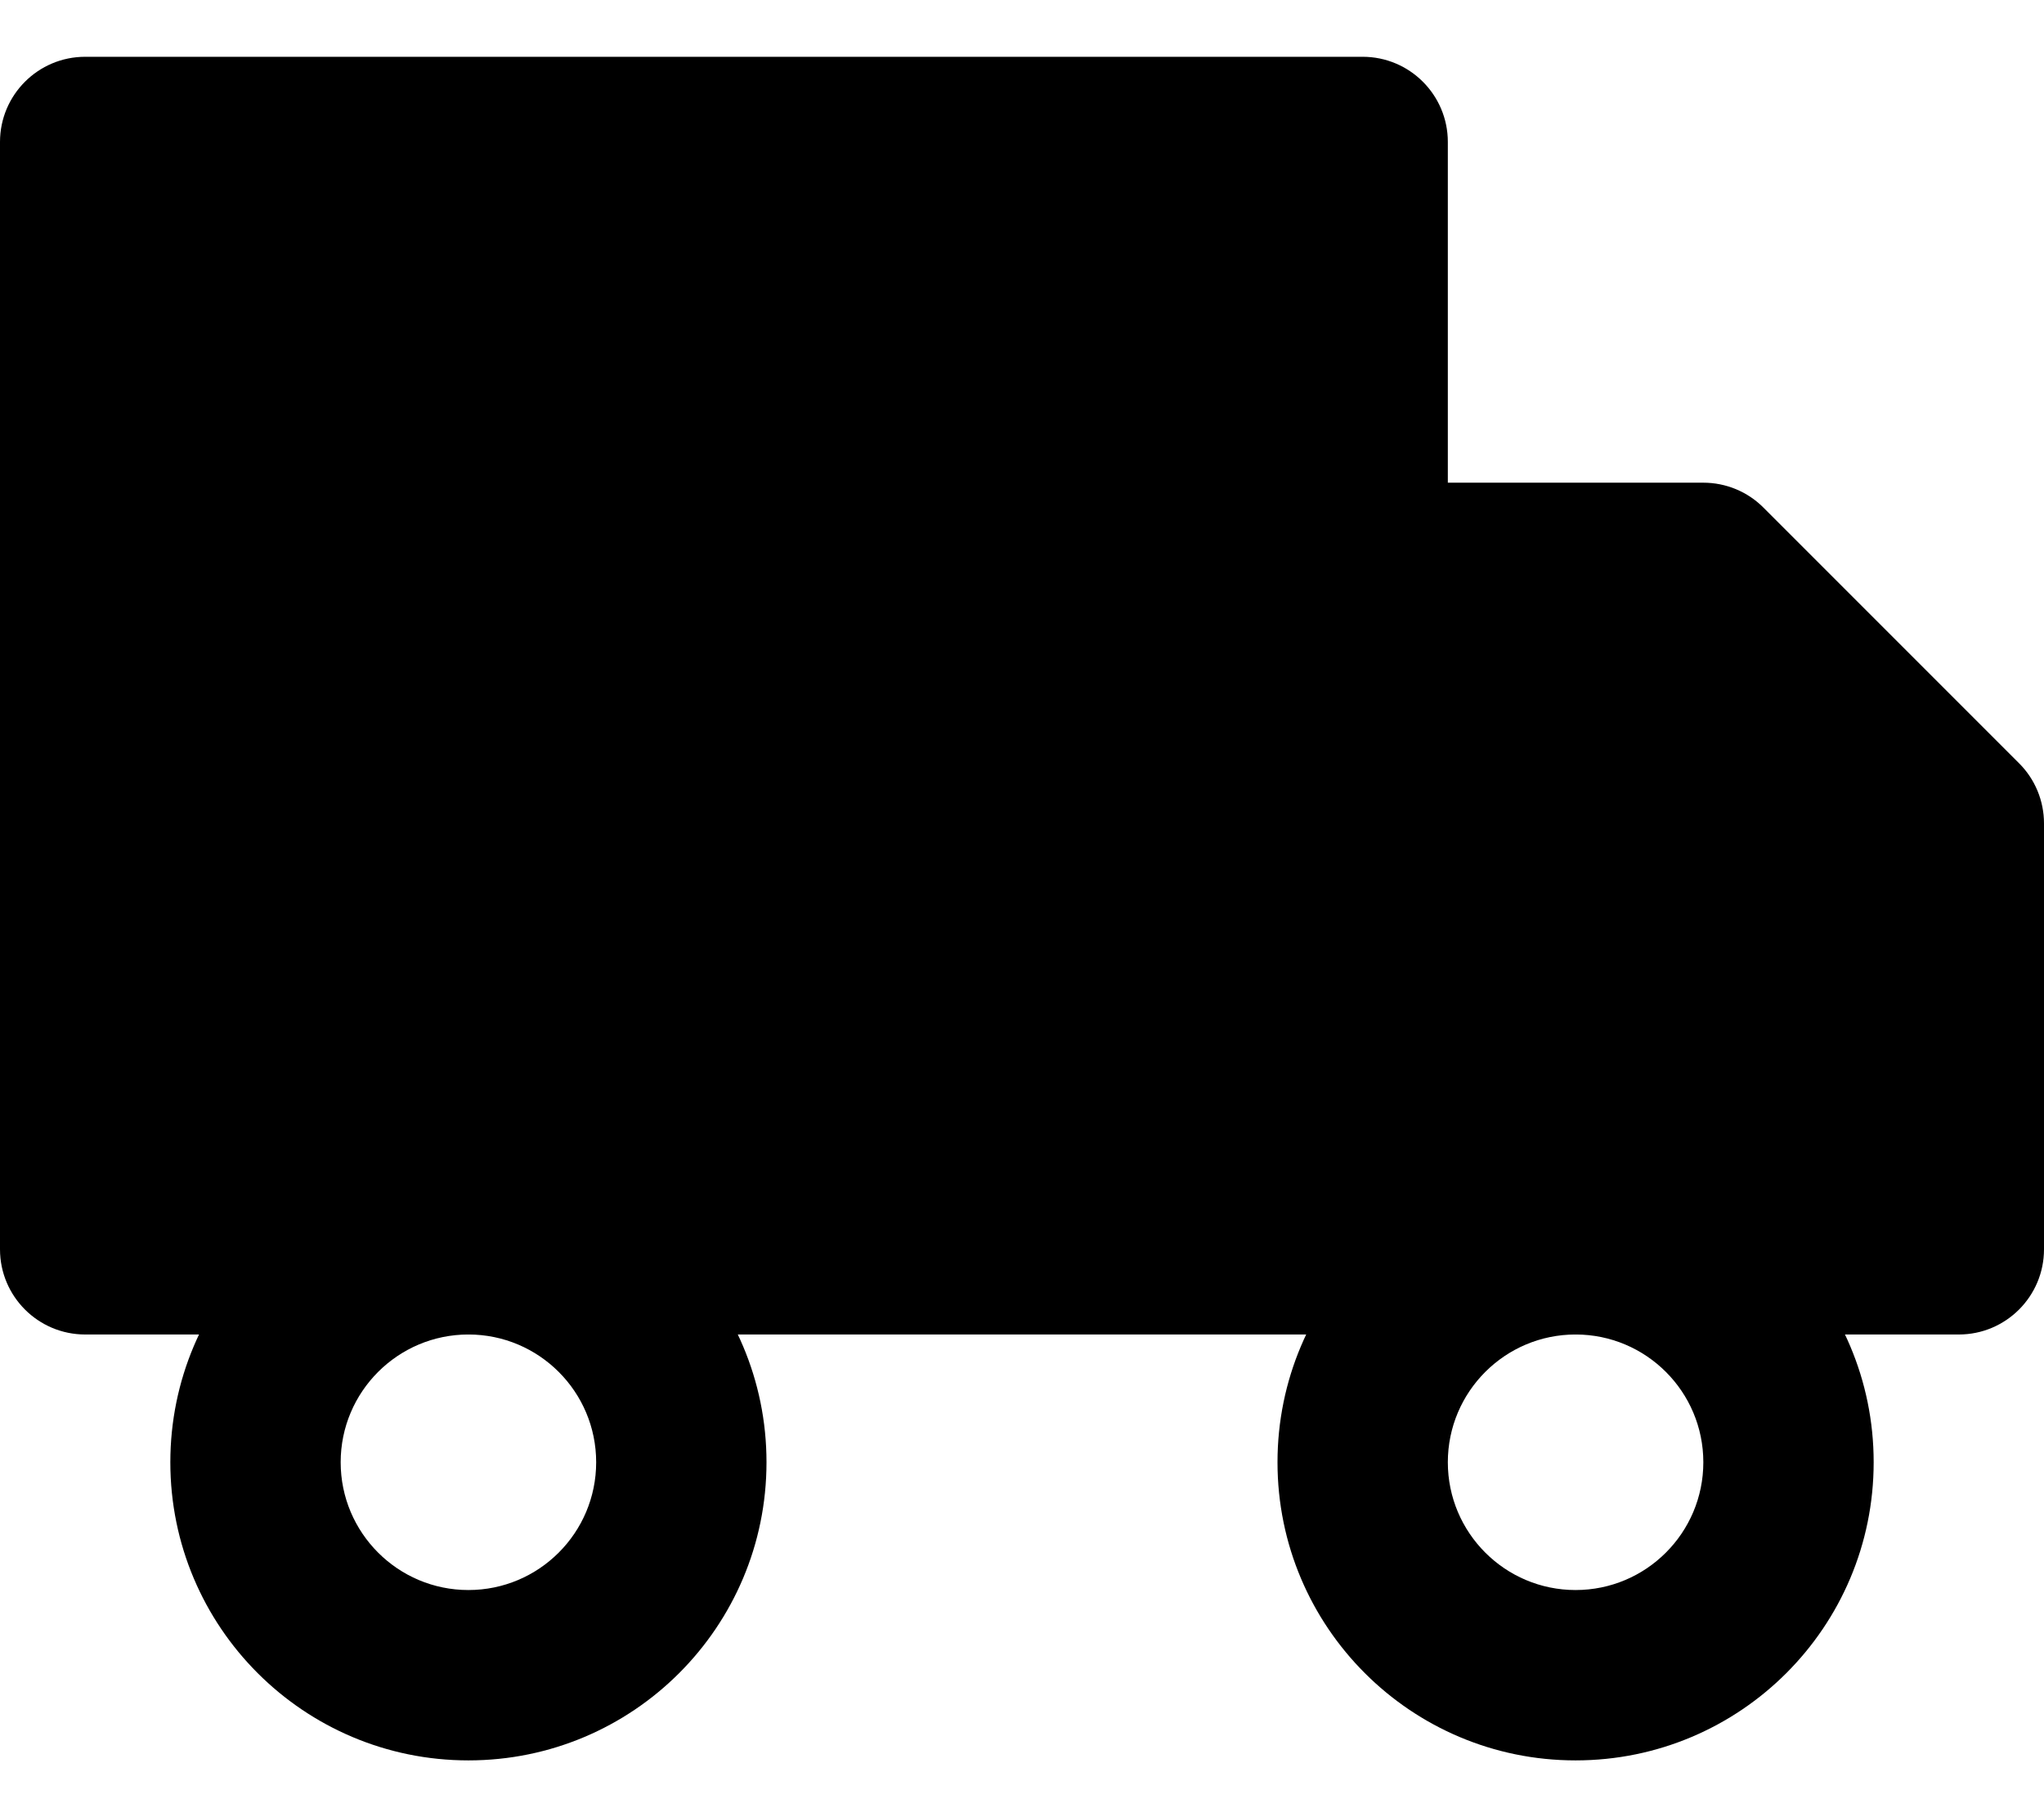 <svg width="18" height="16" viewBox="0 0 18 16" fill="none" xmlns="http://www.w3.org/2000/svg">
<path fill-rule="evenodd" clip-rule="evenodd" d="M0 1.25C0 0.836 0.336 0.5 0.75 0.5H12C12.414 0.5 12.75 0.836 12.75 1.25V4.25H15C15.199 4.25 15.39 4.329 15.53 4.47L17.78 6.72C17.921 6.86 18 7.051 18 7.25V11C18 11.414 17.664 11.75 17.25 11.75H0.75C0.336 11.75 0 11.414 0 11V1.25Z" fill="black"/>
<path fill-rule="evenodd" clip-rule="evenodd" d="M4.125 11.75C3.504 11.75 3 12.254 3 12.875C3 13.496 3.504 14 4.125 14C4.746 14 5.25 13.496 5.25 12.875C5.25 12.254 4.746 11.75 4.125 11.75ZM1.5 12.875C1.5 11.425 2.675 10.25 4.125 10.25C5.575 10.25 6.75 11.425 6.75 12.875C6.75 14.325 5.575 15.5 4.125 15.5C2.675 15.5 1.5 14.325 1.5 12.875Z" fill="black"/>
<path fill-rule="evenodd" clip-rule="evenodd" d="M13.875 11.75C13.254 11.75 12.75 12.254 12.75 12.875C12.75 13.496 13.254 14 13.875 14C14.496 14 15 13.496 15 12.875C15 12.254 14.496 11.75 13.875 11.75ZM11.25 12.875C11.25 11.425 12.425 10.25 13.875 10.25C15.325 10.25 16.5 11.425 16.5 12.875C16.5 14.325 15.325 15.5 13.875 15.5C12.425 15.5 11.25 14.325 11.25 12.875Z" fill="black"/>
</svg>

